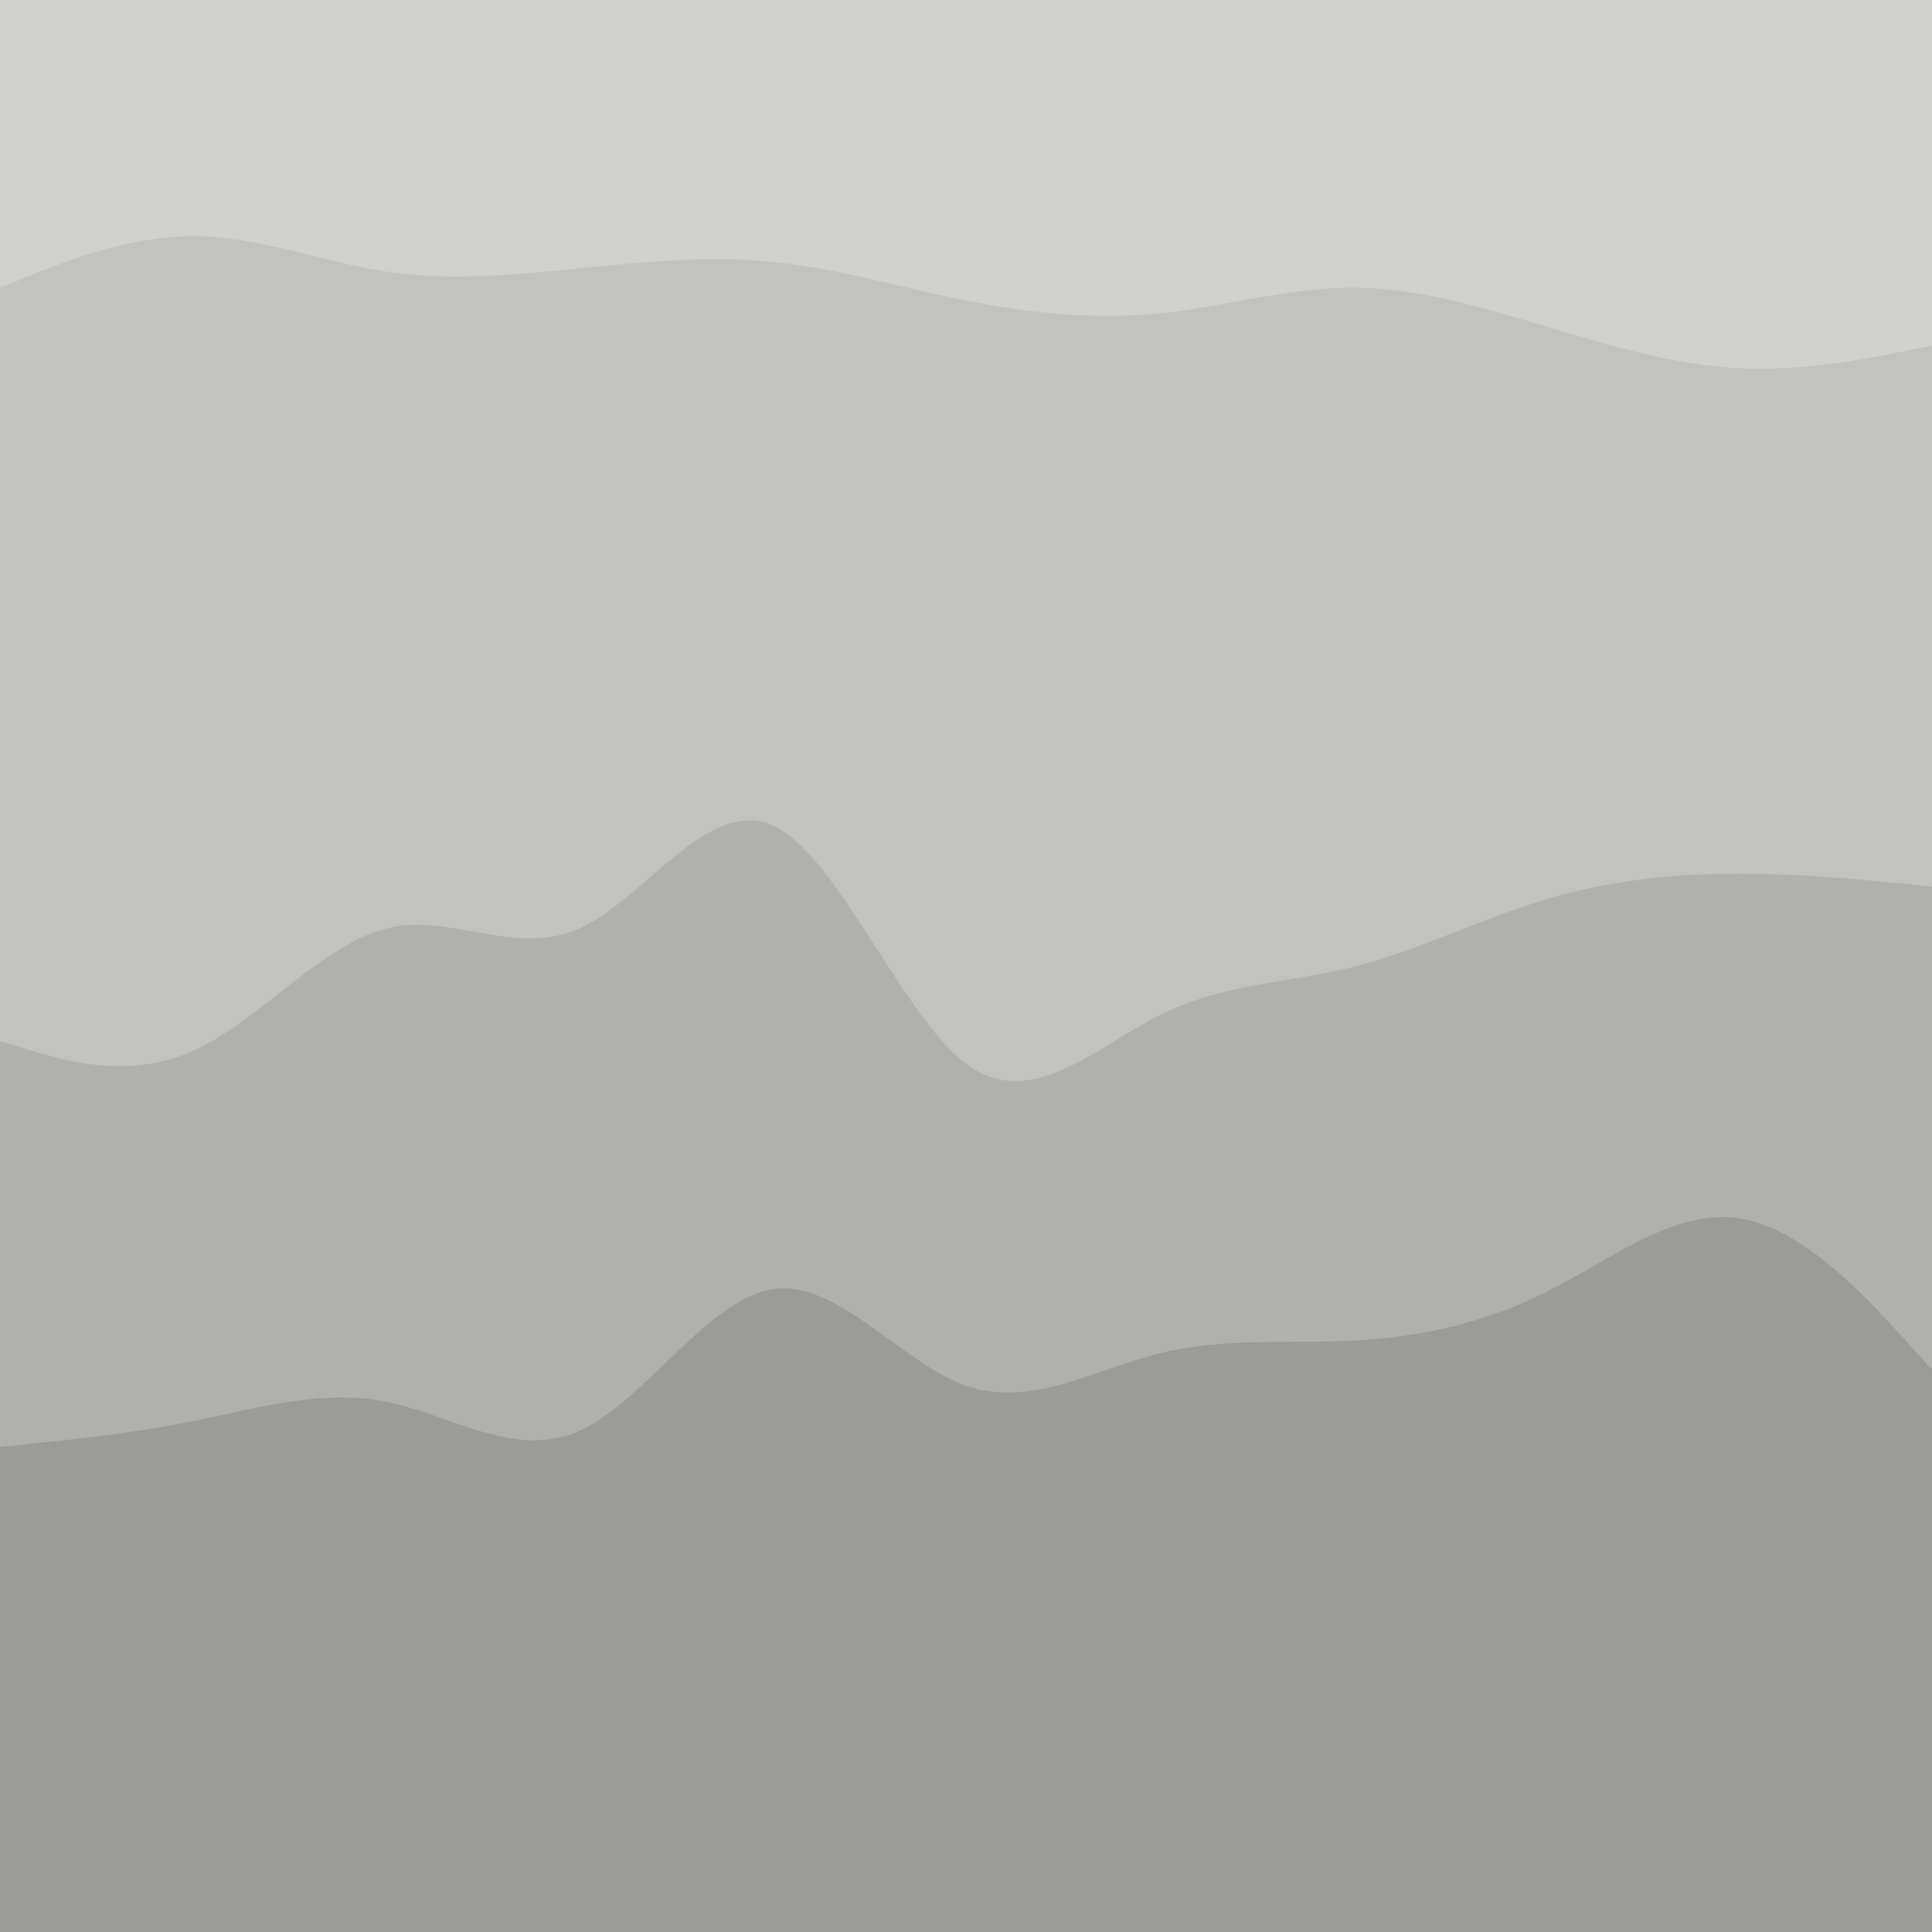 <svg id="visual" viewBox="0 0 900 900" width="900" height="900" xmlns="http://www.w3.org/2000/svg" xmlns:xlink="http://www.w3.org/1999/xlink" version="1.1"><path d="M0 136L15 130C30 124 60 112 90 112C120 112 150 124 180 128.5C210 133 240 130 270 127C300 124 330 121 360 124C390 127 420 136 450 142C480 148 510 151 540 148C570 145 600 136 630 136C660 136 690 145 720 154C750 163 780 172 810 173.5C840 175 870 169 885 166L900 163L900 0L885 0C870 0 840 0 810 0C780 0 750 0 720 0C690 0 660 0 630 0C600 0 570 0 540 0C510 0 480 0 450 0C420 0 390 0 360 0C330 0 300 0 270 0C240 0 210 0 180 0C150 0 120 0 90 0C60 0 30 0 15 0L0 0Z" fill="#d0d0cf"></path><path d="M0 487L15 491.5C30 496 60 505 90 491.5C120 478 150 442 180 434.5C210 427 240 448 270 434.5C300 421 330 373 360 386.5C390 400 420 475 450 497.5C480 520 510 490 540 475C570 460 600 460 630 452.5C660 445 690 430 720 421C750 412 780 409 810 409C840 409 870 412 885 413.5L900 415L900 161L885 164C870 167 840 173 810 171.5C780 170 750 161 720 152C690 143 660 134 630 134C600 134 570 143 540 146C510 149 480 146 450 140C420 134 390 125 360 122C330 119 300 122 270 125C240 128 210 131 180 126.5C150 122 120 110 90 110C60 110 30 122 15 128L0 134Z" fill="#c2c2c1"></path><path d="M0 676L15 674.5C30 673 60 670 90 664C120 658 150 649 180 655C210 661 240 682 270 668.5C300 655 330 607 360 602.5C390 598 420 637 450 647.5C480 658 510 640 540 632.5C570 625 600 628 630 626.5C660 625 690 619 720 604C750 589 780 565 810 569.5C840 574 870 607 885 623.5L900 640L900 413L885 411.5C870 410 840 407 810 407C780 407 750 410 720 419C690 428 660 443 630 450.5C600 458 570 458 540 473C510 488 480 518 450 495.5C420 473 390 398 360 384.5C330 371 300 419 270 432.5C240 446 210 425 180 432.5C150 440 120 476 90 489.5C60 503 30 494 15 489.5L0 485Z" fill="#b0b0af"></path><path d="M0 901L15 901C30 901 60 901 90 901C120 901 150 901 180 901C210 901 240 901 270 901C300 901 330 901 360 901C390 901 420 901 450 901C480 901 510 901 540 901C570 901 600 901 630 901C660 901 690 901 720 901C750 901 780 901 810 901C840 901 870 901 885 901L900 901L900 638L885 621.5C870 605 840 572 810 567.5C780 563 750 587 720 602C690 617 660 623 630 624.5C600 626 570 623 540 630.5C510 638 480 656 450 645.5C420 635 390 596 360 600.5C330 605 300 653 270 666.5C240 680 210 659 180 653C150 647 120 656 90 662C60 668 30 671 15 672.5L0 674Z" fill="#9b9b9a"></path></svg>